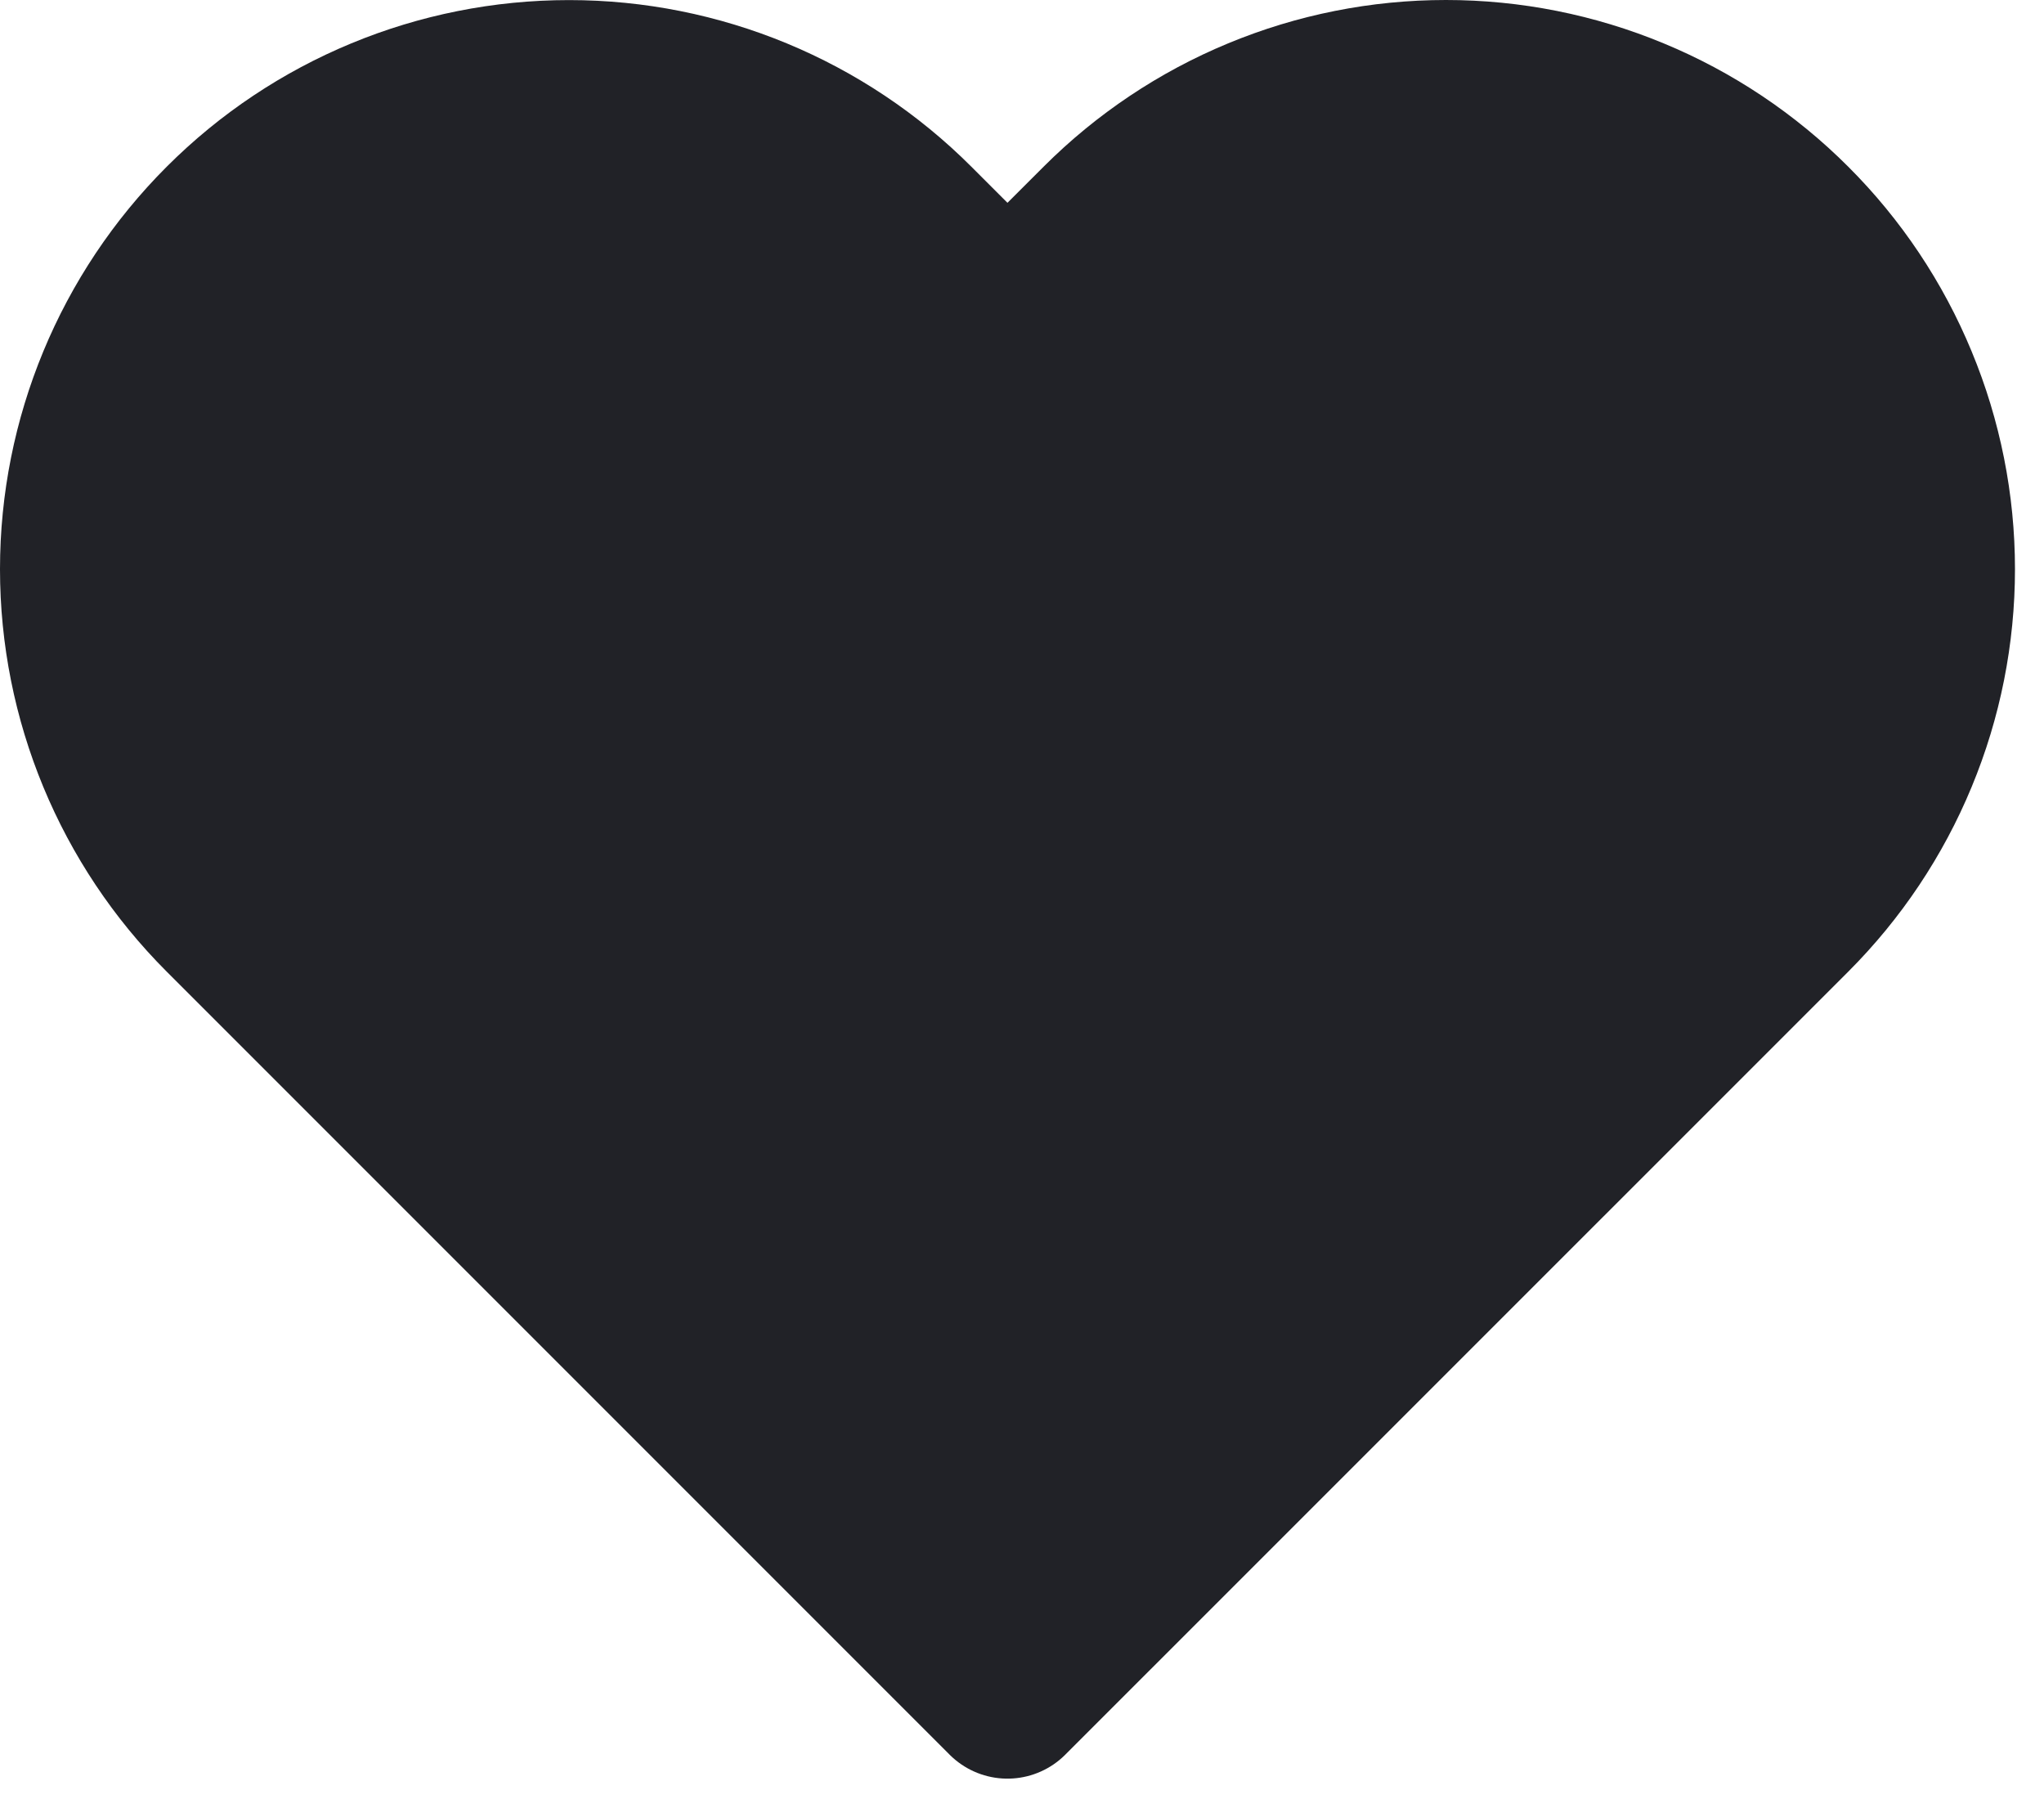 <svg width="25" height="22" viewBox="0 0 25 22" fill="none" xmlns="http://www.w3.org/2000/svg">
<path d="M21.899 2.746C21.346 2.193 20.689 1.753 19.965 1.454C19.242 1.154 18.467 1 17.685 1C16.902 1 16.127 1.154 15.404 1.454C14.681 1.753 14.024 2.193 13.471 2.746L12.322 3.894L11.174 2.746C10.056 1.628 8.54 1.001 6.96 1.001C5.379 1.001 3.863 1.628 2.746 2.746C1.628 3.864 1 5.38 1 6.96C1 8.541 1.628 10.057 2.746 11.175L3.894 12.323L12.322 20.751L20.751 12.323L21.899 11.175C22.453 10.621 22.892 9.964 23.191 9.241C23.491 8.518 23.645 7.743 23.645 6.96C23.645 6.178 23.491 5.403 23.191 4.68C22.892 3.956 22.453 3.299 21.899 2.746V2.746Z" fill="#212227" stroke="#212227" stroke-width="2" stroke-linecap="round" stroke-linejoin="round"/>
</svg>
